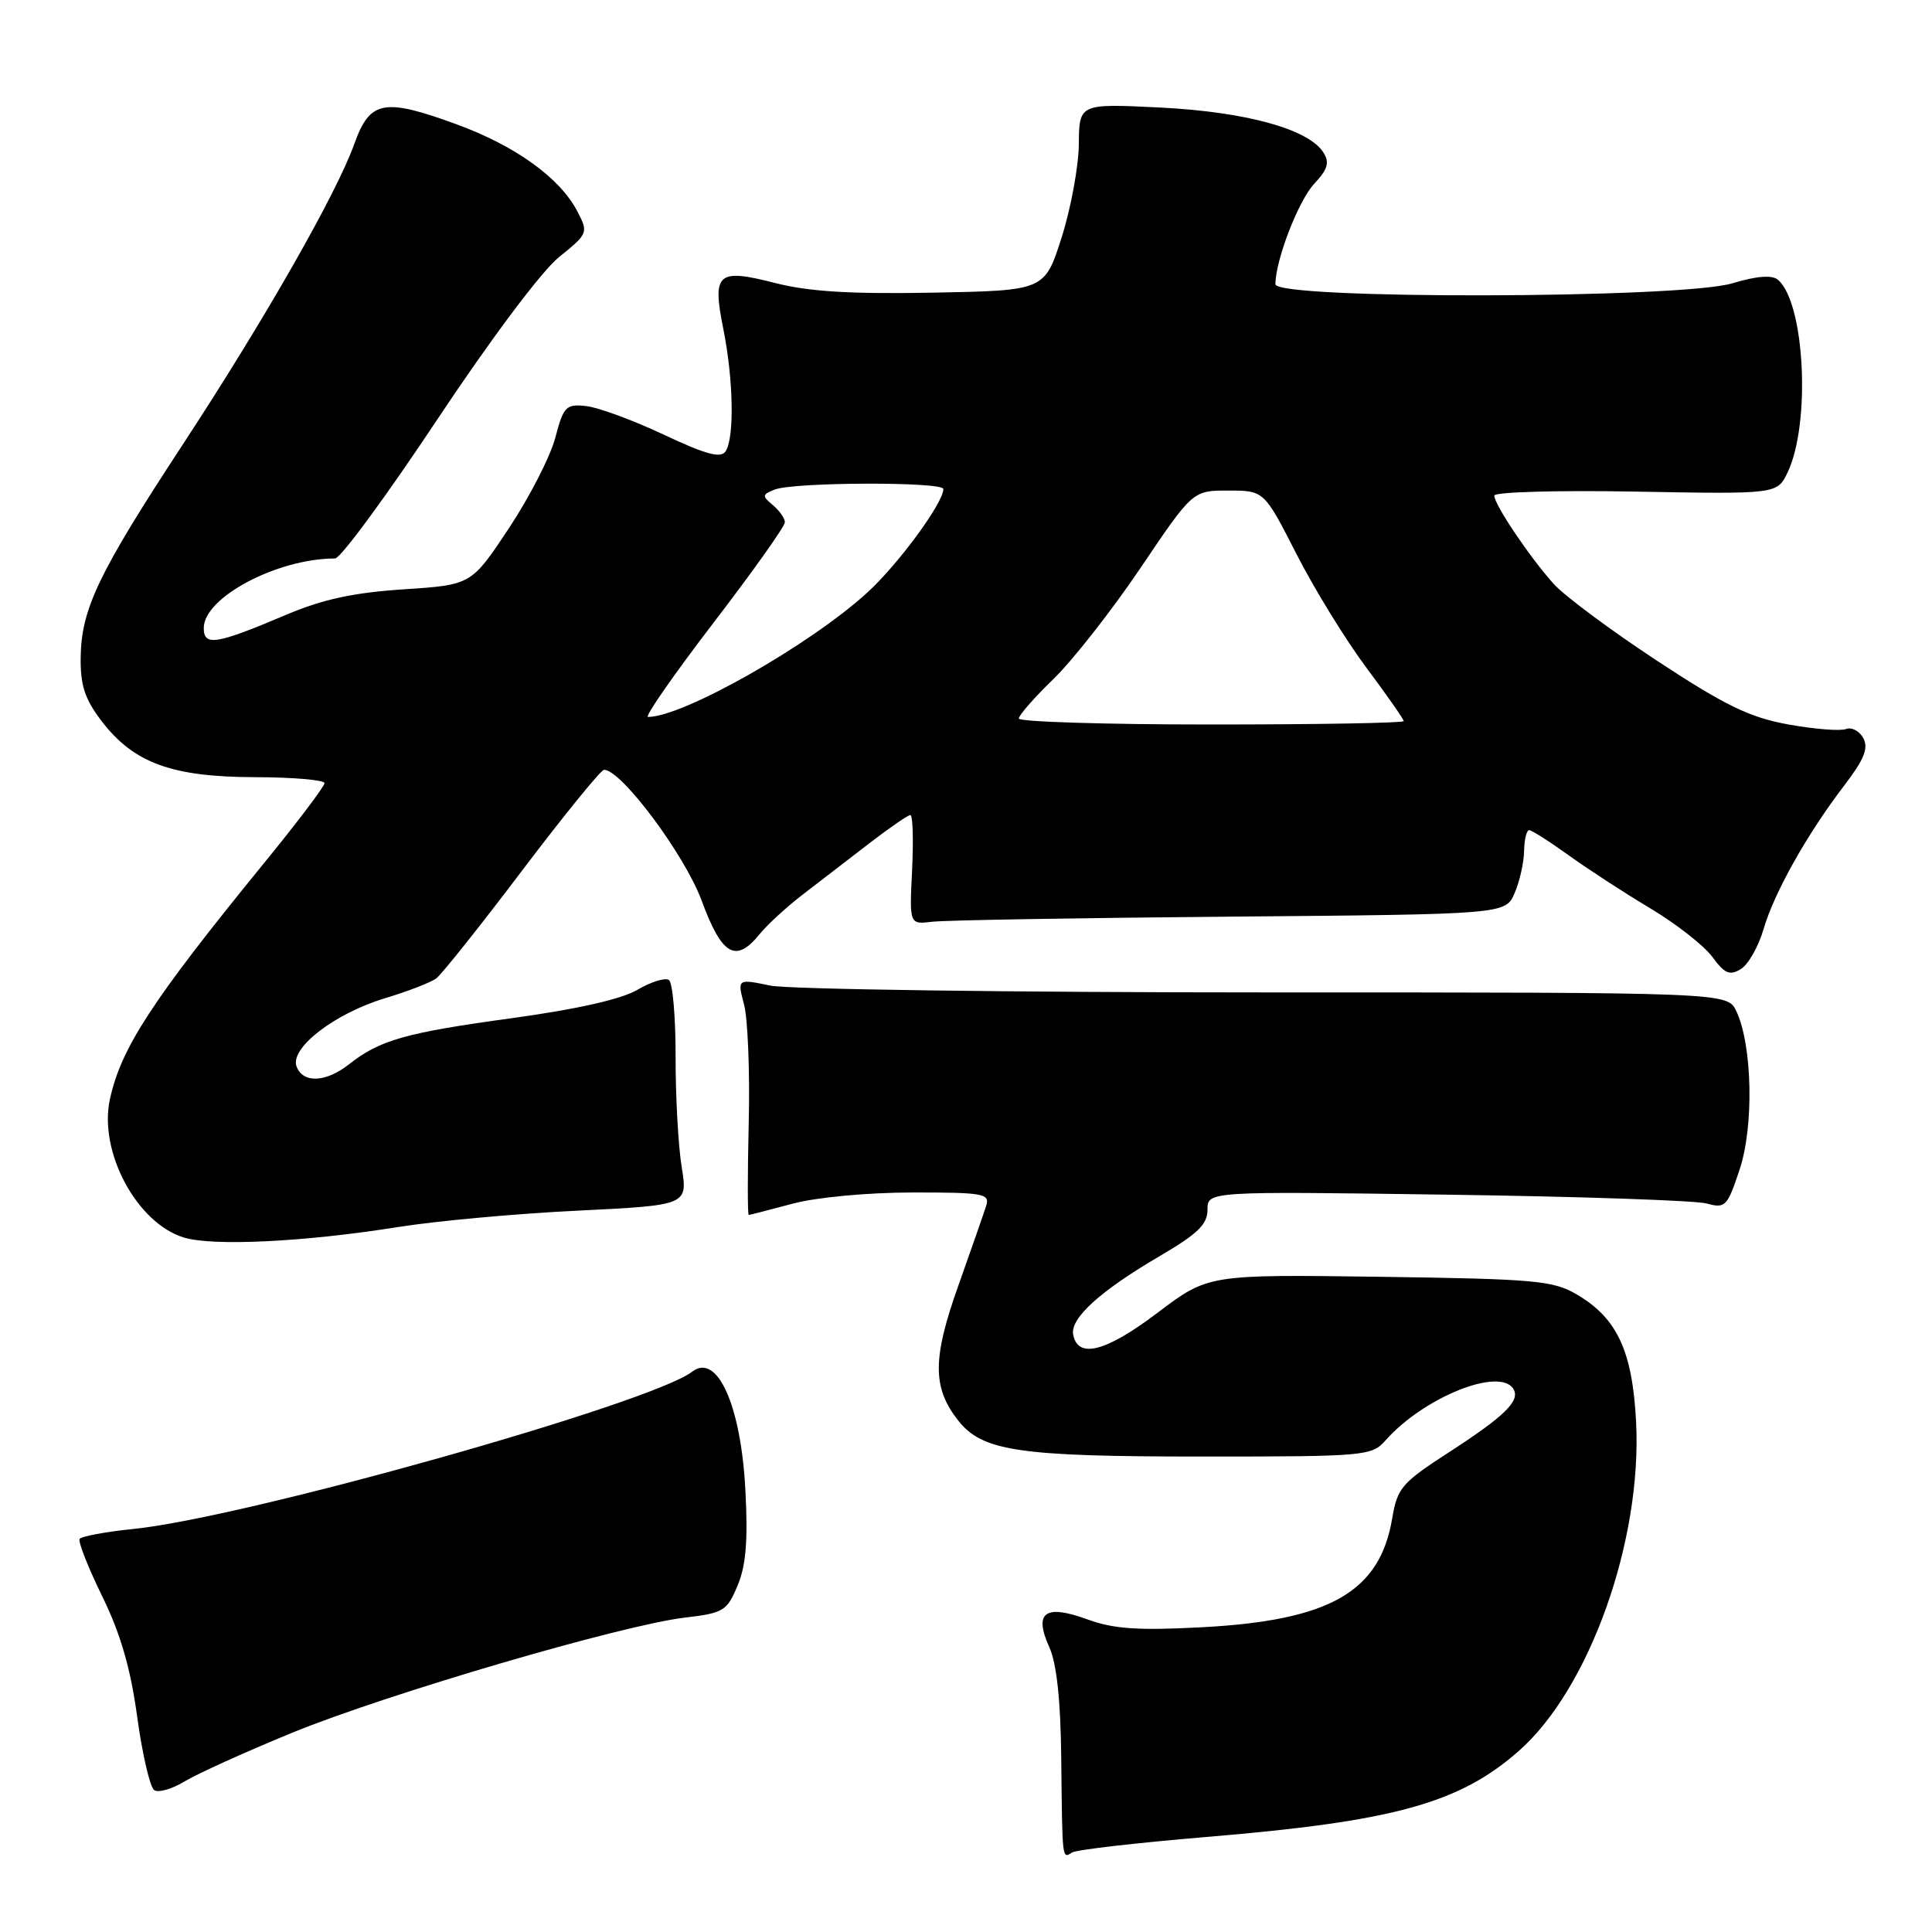 <?xml version="1.0" encoding="UTF-8" standalone="no"?>
<!DOCTYPE svg PUBLIC "-//W3C//DTD SVG 1.1//EN" "http://www.w3.org/Graphics/SVG/1.1/DTD/svg11.dtd" >
<svg xmlns="http://www.w3.org/2000/svg" xmlns:xlink="http://www.w3.org/1999/xlink" version="1.1" viewBox="0 0 256 256">
 <g >
 <path fill="currentColor"
d=" M 159.82 243.41 C 184.66 241.35 193.36 238.96 201.25 232.01 C 210.61 223.77 217.60 204.15 216.79 188.41 C 216.31 179.03 214.28 174.66 208.96 171.54 C 205.81 169.68 203.50 169.47 182.79 169.18 C 160.09 168.87 160.09 168.87 153.34 173.98 C 146.52 179.13 142.82 180.09 142.20 176.84 C 141.79 174.68 145.79 171.05 153.65 166.45 C 158.70 163.49 160.00 162.24 160.00 160.29 C 160.00 157.85 160.00 157.85 191.75 158.30 C 209.21 158.54 224.69 159.07 226.14 159.47 C 228.62 160.15 228.88 159.88 230.51 154.96 C 232.42 149.22 232.20 138.52 230.08 134.00 C 228.91 131.50 228.91 131.50 167.70 131.50 C 134.04 131.50 104.52 131.09 102.09 130.60 C 97.69 129.69 97.69 129.69 98.59 133.10 C 99.09 134.97 99.37 142.01 99.21 148.75 C 99.05 155.49 99.05 160.99 99.21 160.99 C 99.37 160.98 101.97 160.31 105.00 159.50 C 108.16 158.65 114.92 158.02 120.87 158.01 C 130.29 158.00 131.18 158.16 130.68 159.75 C 130.38 160.71 128.71 165.49 126.98 170.37 C 123.54 180.01 123.54 183.87 126.96 188.22 C 130.16 192.29 134.97 193.00 159.21 193.00 C 180.96 193.00 181.75 192.93 183.60 190.85 C 188.64 185.15 198.71 181.10 200.53 184.04 C 201.49 185.60 199.39 187.65 191.92 192.48 C 185.74 196.48 185.15 197.18 184.48 201.16 C 182.85 210.93 176.24 214.72 159.26 215.62 C 150.77 216.07 147.57 215.85 144.07 214.57 C 138.46 212.53 136.95 213.64 139.04 218.26 C 140.02 220.44 140.54 225.28 140.62 233.00 C 140.77 246.69 140.72 246.29 142.07 245.46 C 142.65 245.10 150.64 244.18 159.82 243.41 Z  M 38.66 229.62 C 51.19 224.48 82.42 215.32 90.76 214.34 C 95.87 213.74 96.33 213.46 97.73 210.10 C 98.85 207.45 99.12 204.13 98.77 197.49 C 98.19 186.21 95.04 179.19 91.71 181.76 C 86.25 185.96 32.58 201.07 17.72 202.59 C 13.99 202.97 10.77 203.57 10.55 203.92 C 10.33 204.28 11.68 207.70 13.55 211.53 C 15.98 216.49 17.31 221.09 18.18 227.50 C 18.86 232.45 19.87 236.81 20.43 237.20 C 20.98 237.58 22.80 237.06 24.47 236.04 C 26.14 235.03 32.52 232.14 38.66 229.62 Z  M 52.67 162.60 C 57.71 161.79 68.43 160.81 76.49 160.42 C 91.15 159.70 91.15 159.70 90.32 154.60 C 89.87 151.80 89.51 145.22 89.52 140.00 C 89.53 134.78 89.13 130.21 88.64 129.86 C 88.14 129.51 86.27 130.09 84.47 131.15 C 82.35 132.40 76.49 133.72 67.85 134.91 C 53.78 136.83 50.34 137.80 46.25 141.02 C 43.17 143.44 40.16 143.57 39.30 141.33 C 38.36 138.90 44.31 134.30 50.99 132.28 C 54.02 131.37 57.09 130.18 57.81 129.64 C 58.53 129.10 63.66 122.66 69.20 115.33 C 74.75 108.00 79.63 102.00 80.04 102.00 C 82.33 102.00 90.72 113.25 92.97 119.33 C 95.66 126.63 97.50 127.68 100.68 123.75 C 101.68 122.51 104.26 120.15 106.41 118.50 C 108.57 116.85 112.51 113.81 115.18 111.75 C 117.86 109.69 120.30 108.00 120.63 108.00 C 120.95 108.00 121.05 111.26 120.86 115.25 C 120.50 122.50 120.50 122.50 123.50 122.14 C 125.15 121.93 142.92 121.63 163.00 121.46 C 199.49 121.15 199.49 121.15 200.70 118.33 C 201.37 116.77 201.93 114.26 201.95 112.75 C 201.98 111.24 202.28 110.00 202.62 110.00 C 202.95 110.00 205.32 111.50 207.87 113.34 C 210.41 115.17 215.29 118.34 218.69 120.37 C 222.10 122.41 225.79 125.30 226.89 126.79 C 228.53 129.02 229.20 129.31 230.68 128.40 C 231.66 127.80 233.01 125.42 233.68 123.12 C 235.08 118.29 239.47 110.48 244.41 104.03 C 247.01 100.63 247.61 99.14 246.90 97.81 C 246.39 96.86 245.35 96.31 244.60 96.60 C 243.84 96.89 240.40 96.62 236.95 95.99 C 231.85 95.07 228.61 93.50 219.59 87.57 C 213.49 83.56 207.33 78.98 205.89 77.39 C 202.73 73.89 198.00 66.86 198.00 65.67 C 198.00 65.19 206.43 64.95 216.74 65.14 C 235.48 65.48 235.48 65.48 236.87 62.59 C 239.96 56.13 239.15 40.03 235.57 37.06 C 234.79 36.41 232.75 36.57 229.54 37.54 C 222.72 39.59 169.00 39.70 169.00 37.66 C 169.00 34.48 172.06 26.56 174.15 24.34 C 175.94 22.43 176.20 21.54 175.36 20.21 C 173.41 17.11 165.11 14.82 153.75 14.25 C 143.00 13.72 143.00 13.72 142.95 19.11 C 142.92 22.07 141.89 27.65 140.66 31.50 C 138.42 38.50 138.42 38.50 123.59 38.78 C 112.69 38.98 107.16 38.64 102.71 37.50 C 95.04 35.54 94.35 36.15 95.85 43.62 C 97.18 50.25 97.33 57.94 96.16 59.78 C 95.53 60.77 93.63 60.26 87.92 57.58 C 83.84 55.66 79.21 53.96 77.63 53.80 C 75.00 53.52 74.66 53.87 73.58 58.00 C 72.93 60.48 70.16 65.88 67.43 70.00 C 62.45 77.50 62.45 77.50 53.48 78.09 C 46.90 78.52 42.76 79.41 38.00 81.43 C 28.61 85.41 27.00 85.67 27.00 83.21 C 27.00 79.16 36.75 74.00 44.40 74.00 C 45.12 74.00 51.21 65.72 57.93 55.60 C 65.09 44.83 71.79 35.90 74.08 34.06 C 77.92 30.97 77.97 30.84 76.52 28.04 C 74.22 23.58 68.29 19.31 60.44 16.45 C 50.87 12.95 49.01 13.31 46.96 19.04 C 44.61 25.63 35.07 42.35 24.18 58.96 C 13.05 75.94 10.79 80.65 10.69 87.07 C 10.64 90.80 11.22 92.60 13.44 95.52 C 17.70 101.10 22.75 102.95 33.75 102.98 C 38.84 102.99 43.00 103.35 43.00 103.77 C 43.00 104.20 39.34 109.04 34.86 114.52 C 20.12 132.60 16.03 138.88 14.56 145.67 C 13.06 152.61 18.10 162.03 24.33 163.97 C 28.18 165.16 40.30 164.57 52.67 162.60 Z  M 135.00 95.21 C 135.00 94.77 137.07 92.41 139.60 89.96 C 142.13 87.51 147.32 80.89 151.13 75.25 C 158.04 65.00 158.04 65.00 162.77 65.00 C 167.50 65.01 167.50 65.01 171.80 73.43 C 174.16 78.06 178.33 84.83 181.05 88.47 C 183.77 92.11 186.00 95.30 186.00 95.55 C 186.00 95.80 174.53 96.00 160.50 96.00 C 146.47 96.00 135.00 95.64 135.00 95.21 Z  M 94.49 82.59 C 99.72 75.77 104.00 69.75 104.00 69.21 C 104.00 68.68 103.28 67.65 102.40 66.92 C 100.95 65.72 100.98 65.53 102.65 64.87 C 105.20 63.87 125.00 63.81 125.00 64.80 C 125.00 66.64 119.02 74.78 114.91 78.53 C 107.31 85.47 90.51 95.00 85.86 95.00 C 85.38 95.00 89.26 89.42 94.49 82.59 Z "/>
</g>
</svg>